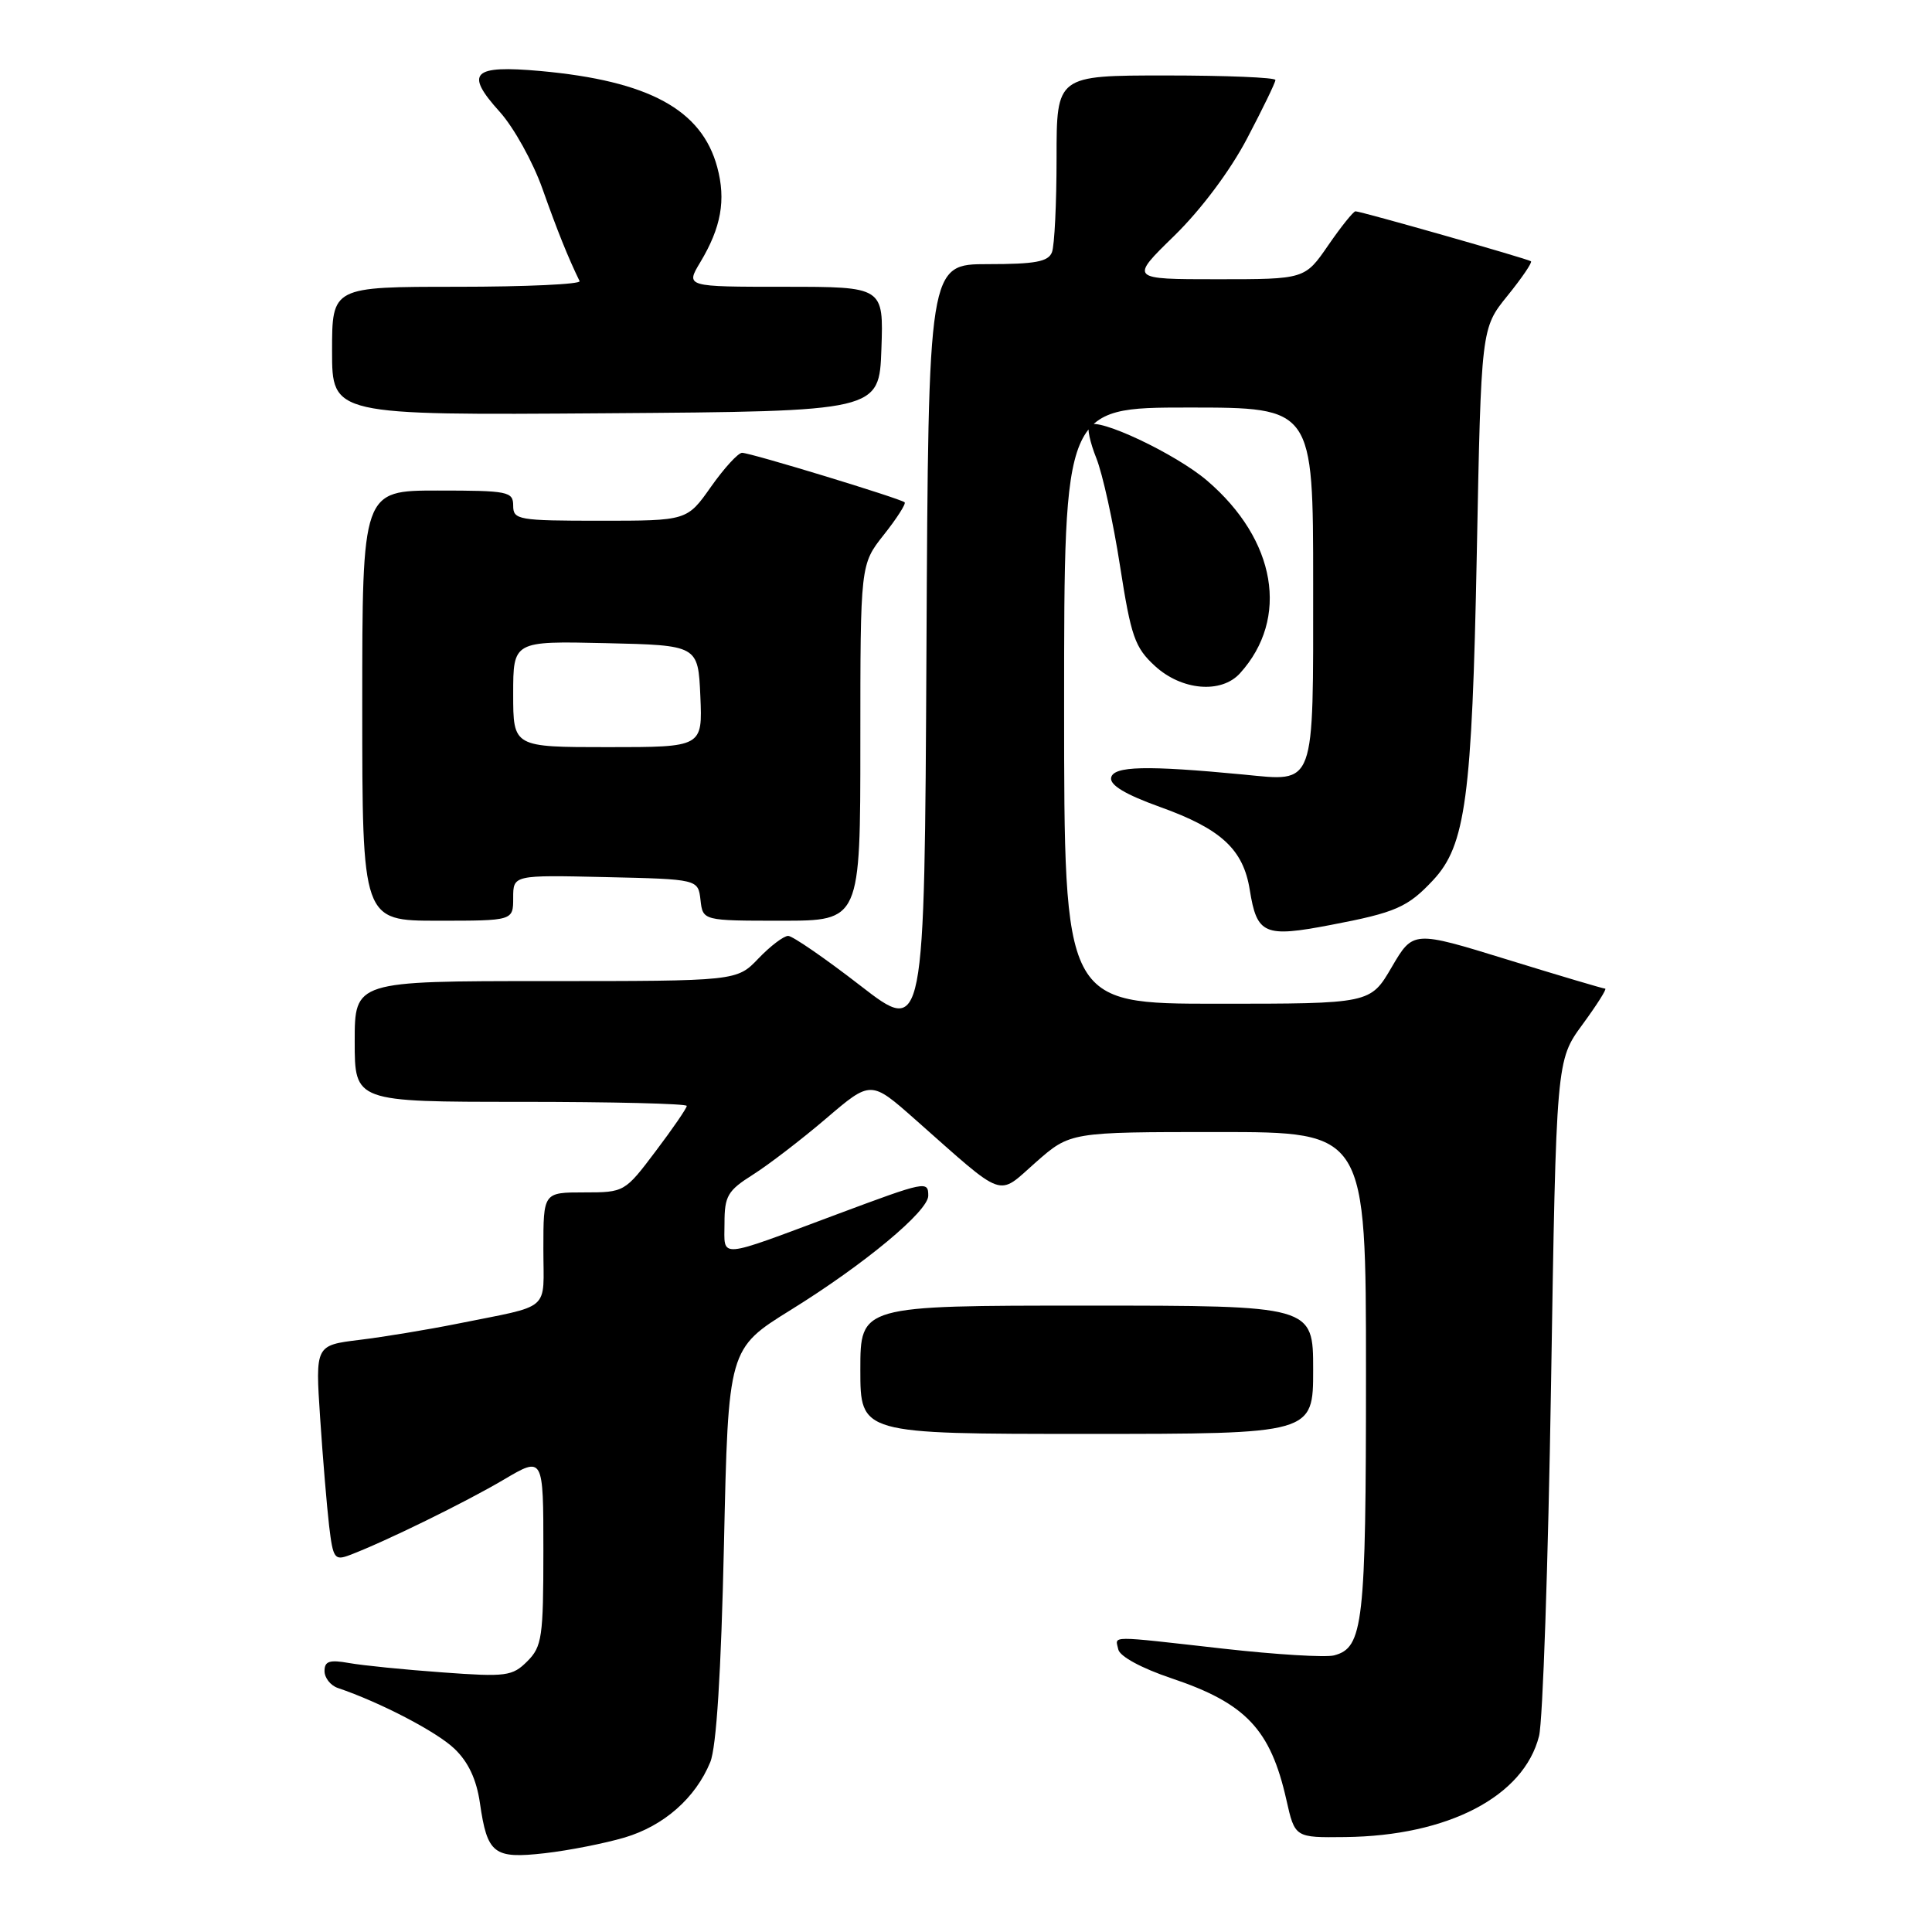 <?xml version="1.0" encoding="UTF-8" standalone="no"?>
<!DOCTYPE svg PUBLIC "-//W3C//DTD SVG 1.1//EN" "http://www.w3.org/Graphics/SVG/1.1/DTD/svg11.dtd" >
<svg xmlns="http://www.w3.org/2000/svg" xmlns:xlink="http://www.w3.org/1999/xlink" version="1.1" viewBox="0 0 256 256">
 <g >
 <path fill="currentColor"
d=" M 82.77 243.48 C 87.97 241.93 92.15 238.26 94.11 233.50 C 94.93 231.52 95.55 221.67 95.93 204.61 C 96.50 178.71 96.50 178.71 104.80 173.56 C 114.52 167.54 123.00 160.49 123.00 158.44 C 123.00 156.44 122.67 156.51 110.93 160.89 C 94.82 166.90 96.00 166.81 96.00 162.08 C 96.00 158.48 96.42 157.76 99.75 155.66 C 101.81 154.36 106.18 151.01 109.45 148.22 C 115.39 143.14 115.39 143.14 121.25 148.32 C 133.40 159.06 132.06 158.58 137.25 154.01 C 141.81 150.00 141.81 150.00 161.40 150.00 C 181.00 150.00 181.00 150.00 181.00 181.95 C 181.00 215.23 180.65 218.34 176.76 219.35 C 175.65 219.64 169.07 219.24 162.13 218.46 C 146.57 216.71 147.79 216.70 148.18 218.56 C 148.37 219.48 151.26 221.05 155.25 222.39 C 165.08 225.69 168.35 229.15 170.45 238.48 C 171.58 243.50 171.58 243.50 178.24 243.42 C 191.88 243.27 201.91 238.04 203.93 230.04 C 204.43 228.09 205.14 207.15 205.52 183.50 C 206.21 140.50 206.21 140.50 209.69 135.75 C 211.60 133.14 212.96 131.00 212.69 131.00 C 212.43 131.00 206.60 129.27 199.73 127.15 C 187.25 123.30 187.25 123.30 184.41 128.15 C 181.58 133.00 181.58 133.00 161.29 133.00 C 141.00 133.00 141.00 133.00 141.00 93.50 C 141.00 54.00 141.00 54.00 157.50 54.00 C 174.00 54.00 174.00 54.00 174.00 77.38 C 174.00 104.61 174.39 103.56 164.76 102.63 C 151.89 101.40 147.53 101.50 147.23 103.05 C 147.04 104.03 149.13 105.28 153.69 106.92 C 161.81 109.83 164.74 112.54 165.60 117.91 C 166.55 123.83 167.52 124.25 176.33 122.56 C 184.94 120.92 186.53 120.22 189.89 116.63 C 194.20 112.02 195.05 105.74 195.68 73.50 C 196.26 43.50 196.26 43.50 199.74 39.20 C 201.66 36.83 203.06 34.77 202.86 34.62 C 202.42 34.29 180.33 28.00 179.61 28.00 C 179.33 28.00 177.70 30.03 176.00 32.50 C 172.90 37.00 172.90 37.00 161.30 37.00 C 149.69 37.00 149.69 37.00 155.60 31.24 C 159.15 27.77 163.00 22.63 165.25 18.34 C 167.31 14.42 169.00 10.94 169.00 10.60 C 169.00 10.27 162.47 10.00 154.50 10.00 C 140.00 10.00 140.00 10.00 140.00 20.92 C 140.00 26.92 139.73 32.55 139.39 33.42 C 138.91 34.68 137.17 35.00 130.90 35.00 C 123.02 35.00 123.02 35.00 122.76 86.09 C 122.50 137.18 122.50 137.18 114.00 130.60 C 109.33 126.98 105.02 124.02 104.44 124.01 C 103.85 124.01 102.08 125.35 100.50 127.00 C 97.63 130.00 97.63 130.00 72.31 130.00 C 47.00 130.00 47.00 130.00 47.00 138.00 C 47.00 146.00 47.00 146.00 69.00 146.00 C 81.10 146.00 91.00 146.24 91.00 146.54 C 91.00 146.84 89.15 149.54 86.88 152.54 C 82.79 157.97 82.73 158.00 77.38 158.00 C 72.00 158.00 72.00 158.00 72.00 165.48 C 72.00 173.94 73.27 172.84 60.50 175.42 C 56.65 176.19 50.86 177.15 47.64 177.54 C 41.78 178.26 41.78 178.26 42.42 187.88 C 42.77 193.17 43.31 199.61 43.61 202.19 C 44.13 206.54 44.33 206.82 46.38 206.04 C 51.00 204.29 61.71 199.04 66.75 196.06 C 72.00 192.96 72.00 192.96 72.00 205.48 C 72.00 216.93 71.82 218.18 69.87 220.13 C 67.89 222.11 67.07 222.22 58.62 221.60 C 53.60 221.24 48.04 220.68 46.25 220.36 C 43.67 219.90 43.00 220.11 43.00 221.42 C 43.00 222.32 43.79 223.33 44.75 223.66 C 50.37 225.56 57.86 229.46 60.21 231.71 C 62.05 233.46 63.14 235.78 63.59 238.90 C 64.57 245.67 65.41 246.33 72.19 245.56 C 75.36 245.20 80.12 244.26 82.77 243.48 Z  M 174.00 181.50 C 174.00 173.00 174.00 173.00 144.00 173.00 C 114.00 173.00 114.00 173.00 114.00 181.50 C 114.00 190.00 114.00 190.00 144.00 190.00 C 174.00 190.00 174.00 190.00 174.00 181.50 Z  M 68.00 118.97 C 68.00 115.94 68.00 115.94 80.25 116.22 C 92.50 116.50 92.50 116.50 92.82 119.25 C 93.13 122.00 93.13 122.00 103.57 122.00 C 114.00 122.00 114.00 122.00 114.00 98.39 C 114.00 74.79 114.00 74.79 117.12 70.85 C 118.84 68.68 120.07 66.75 119.87 66.56 C 119.33 66.06 99.45 60.00 98.33 60.00 C 97.81 60.00 95.96 62.02 94.21 64.50 C 91.04 69.00 91.04 69.00 79.52 69.00 C 68.67 69.00 68.00 68.88 68.00 67.00 C 68.00 65.13 67.33 65.00 58.00 65.00 C 48.00 65.00 48.00 65.00 48.00 93.50 C 48.00 122.00 48.00 122.00 58.00 122.00 C 68.00 122.00 68.00 122.00 68.00 118.97 Z  M 164.31 89.21 C 170.88 81.95 169.11 71.53 159.95 63.69 C 155.79 60.13 145.43 55.24 144.34 56.33 C 144.01 56.65 144.43 58.62 145.27 60.71 C 146.10 62.79 147.52 69.22 148.41 75.00 C 149.87 84.36 150.37 85.80 153.04 88.25 C 156.58 91.50 161.83 91.95 164.31 89.21 Z  M 116.79 46.25 C 117.08 38.00 117.08 38.00 103.96 38.00 C 90.84 38.00 90.84 38.00 92.79 34.75 C 95.56 30.14 96.21 26.50 95.04 22.16 C 92.99 14.53 85.98 10.72 71.61 9.41 C 62.58 8.60 61.54 9.64 66.21 14.81 C 68.07 16.87 70.62 21.46 71.88 25.02 C 73.86 30.60 75.26 34.09 76.80 37.25 C 77.00 37.66 69.70 38.00 60.58 38.00 C 44.00 38.00 44.00 38.00 44.00 46.51 C 44.00 55.02 44.00 55.02 80.25 54.76 C 116.50 54.50 116.50 54.50 116.79 46.25 Z  M 68.00 91.97 C 68.00 84.94 68.00 84.94 80.25 85.22 C 92.50 85.50 92.50 85.50 92.80 92.25 C 93.09 99.00 93.09 99.00 80.55 99.00 C 68.00 99.00 68.00 99.00 68.00 91.97 Z "/>
</g>
</svg>